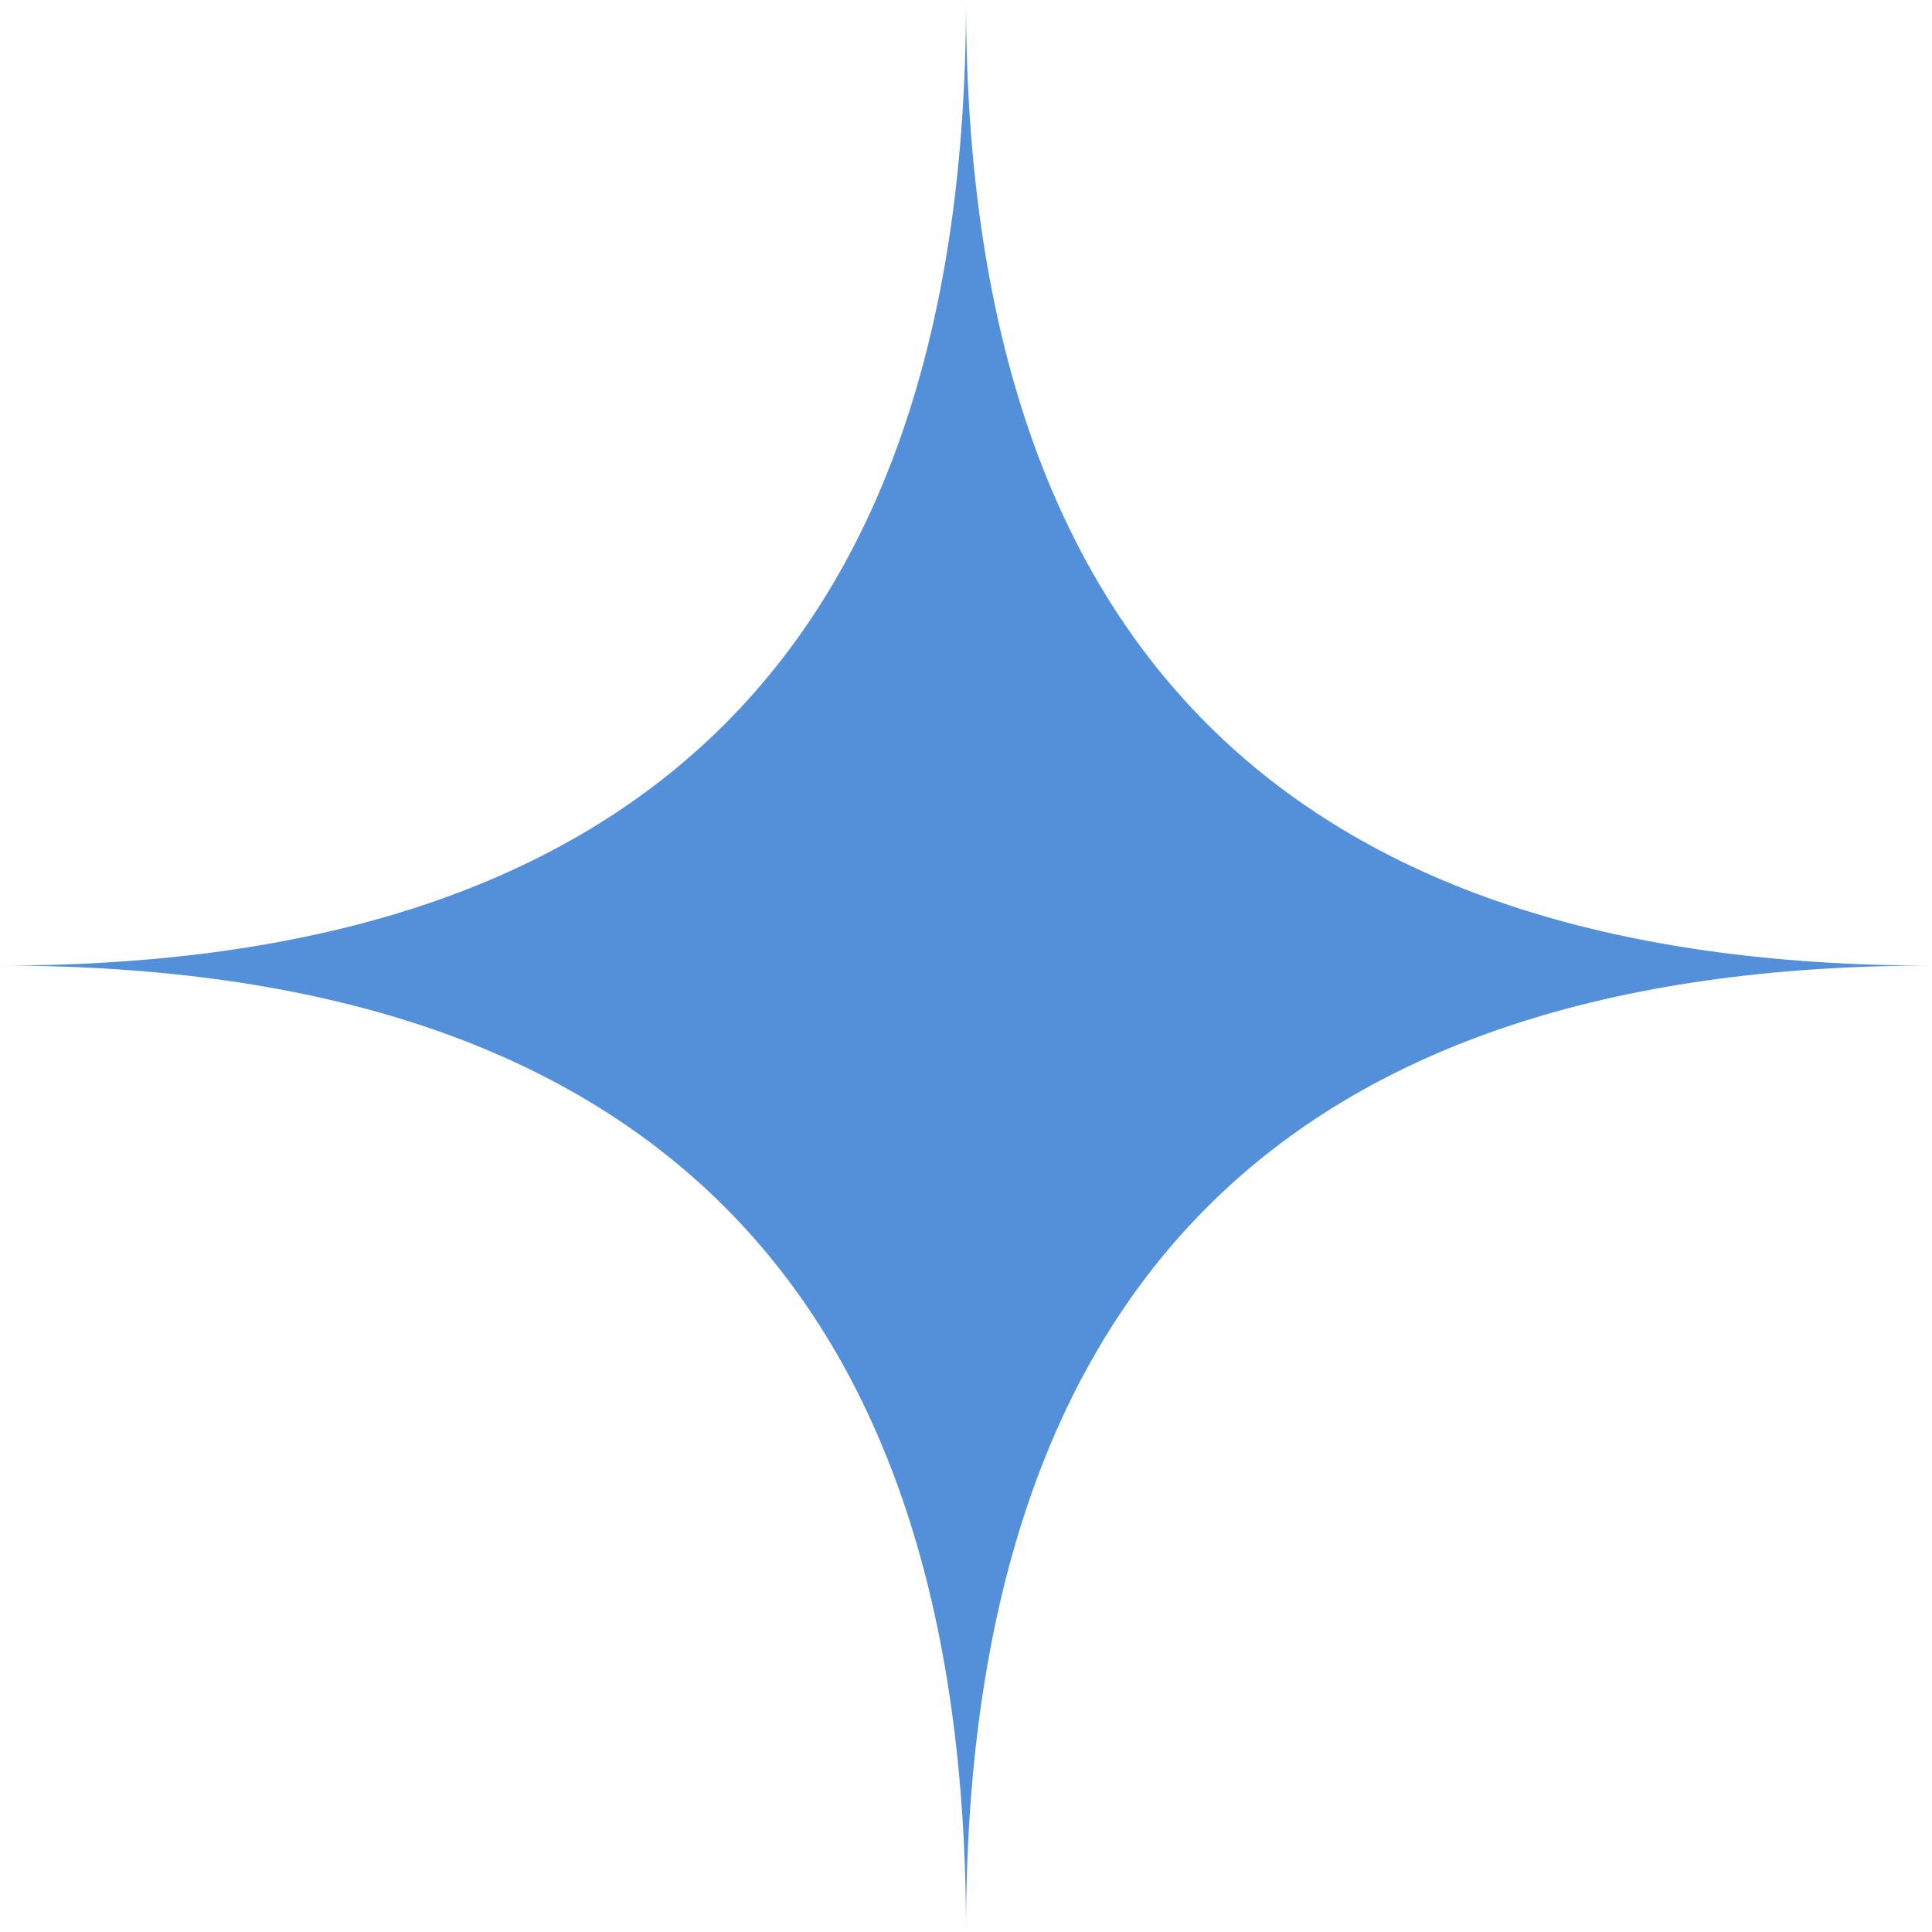 <svg xmlns="http://www.w3.org/2000/svg" zoomAndPan="magnify" viewBox="0 0 2250 2250" preserveAspectRatio="xMidYMid meet" version="1.0">
  <defs>
    <clipPath id="178e6f78cf">
      <path d="M 0.5 0 L 2249.5 0 L 2249.5 2249 L 0.5 2249 Z M 0.5 0 " clip-rule="nonzero" />
    </clipPath>
  </defs>
  <g clipPath="url(#178e6f78cf)">
    <path d="M 1125 2249 C 1125 1499.184 750.316 1124.5 0.5 1124.5 C 750.316 1124.5 1125 749.816 1125 0 C 1125 749.816 1499.684 1124.5 2249.5 1124.5 C 1499.684 1124.5 1125 1499.184 1125 2249 Z M 1125 2249 " fill="#5390d9" fill-opacity="1" fill-rule="nonzero" />
  </g>
</svg>